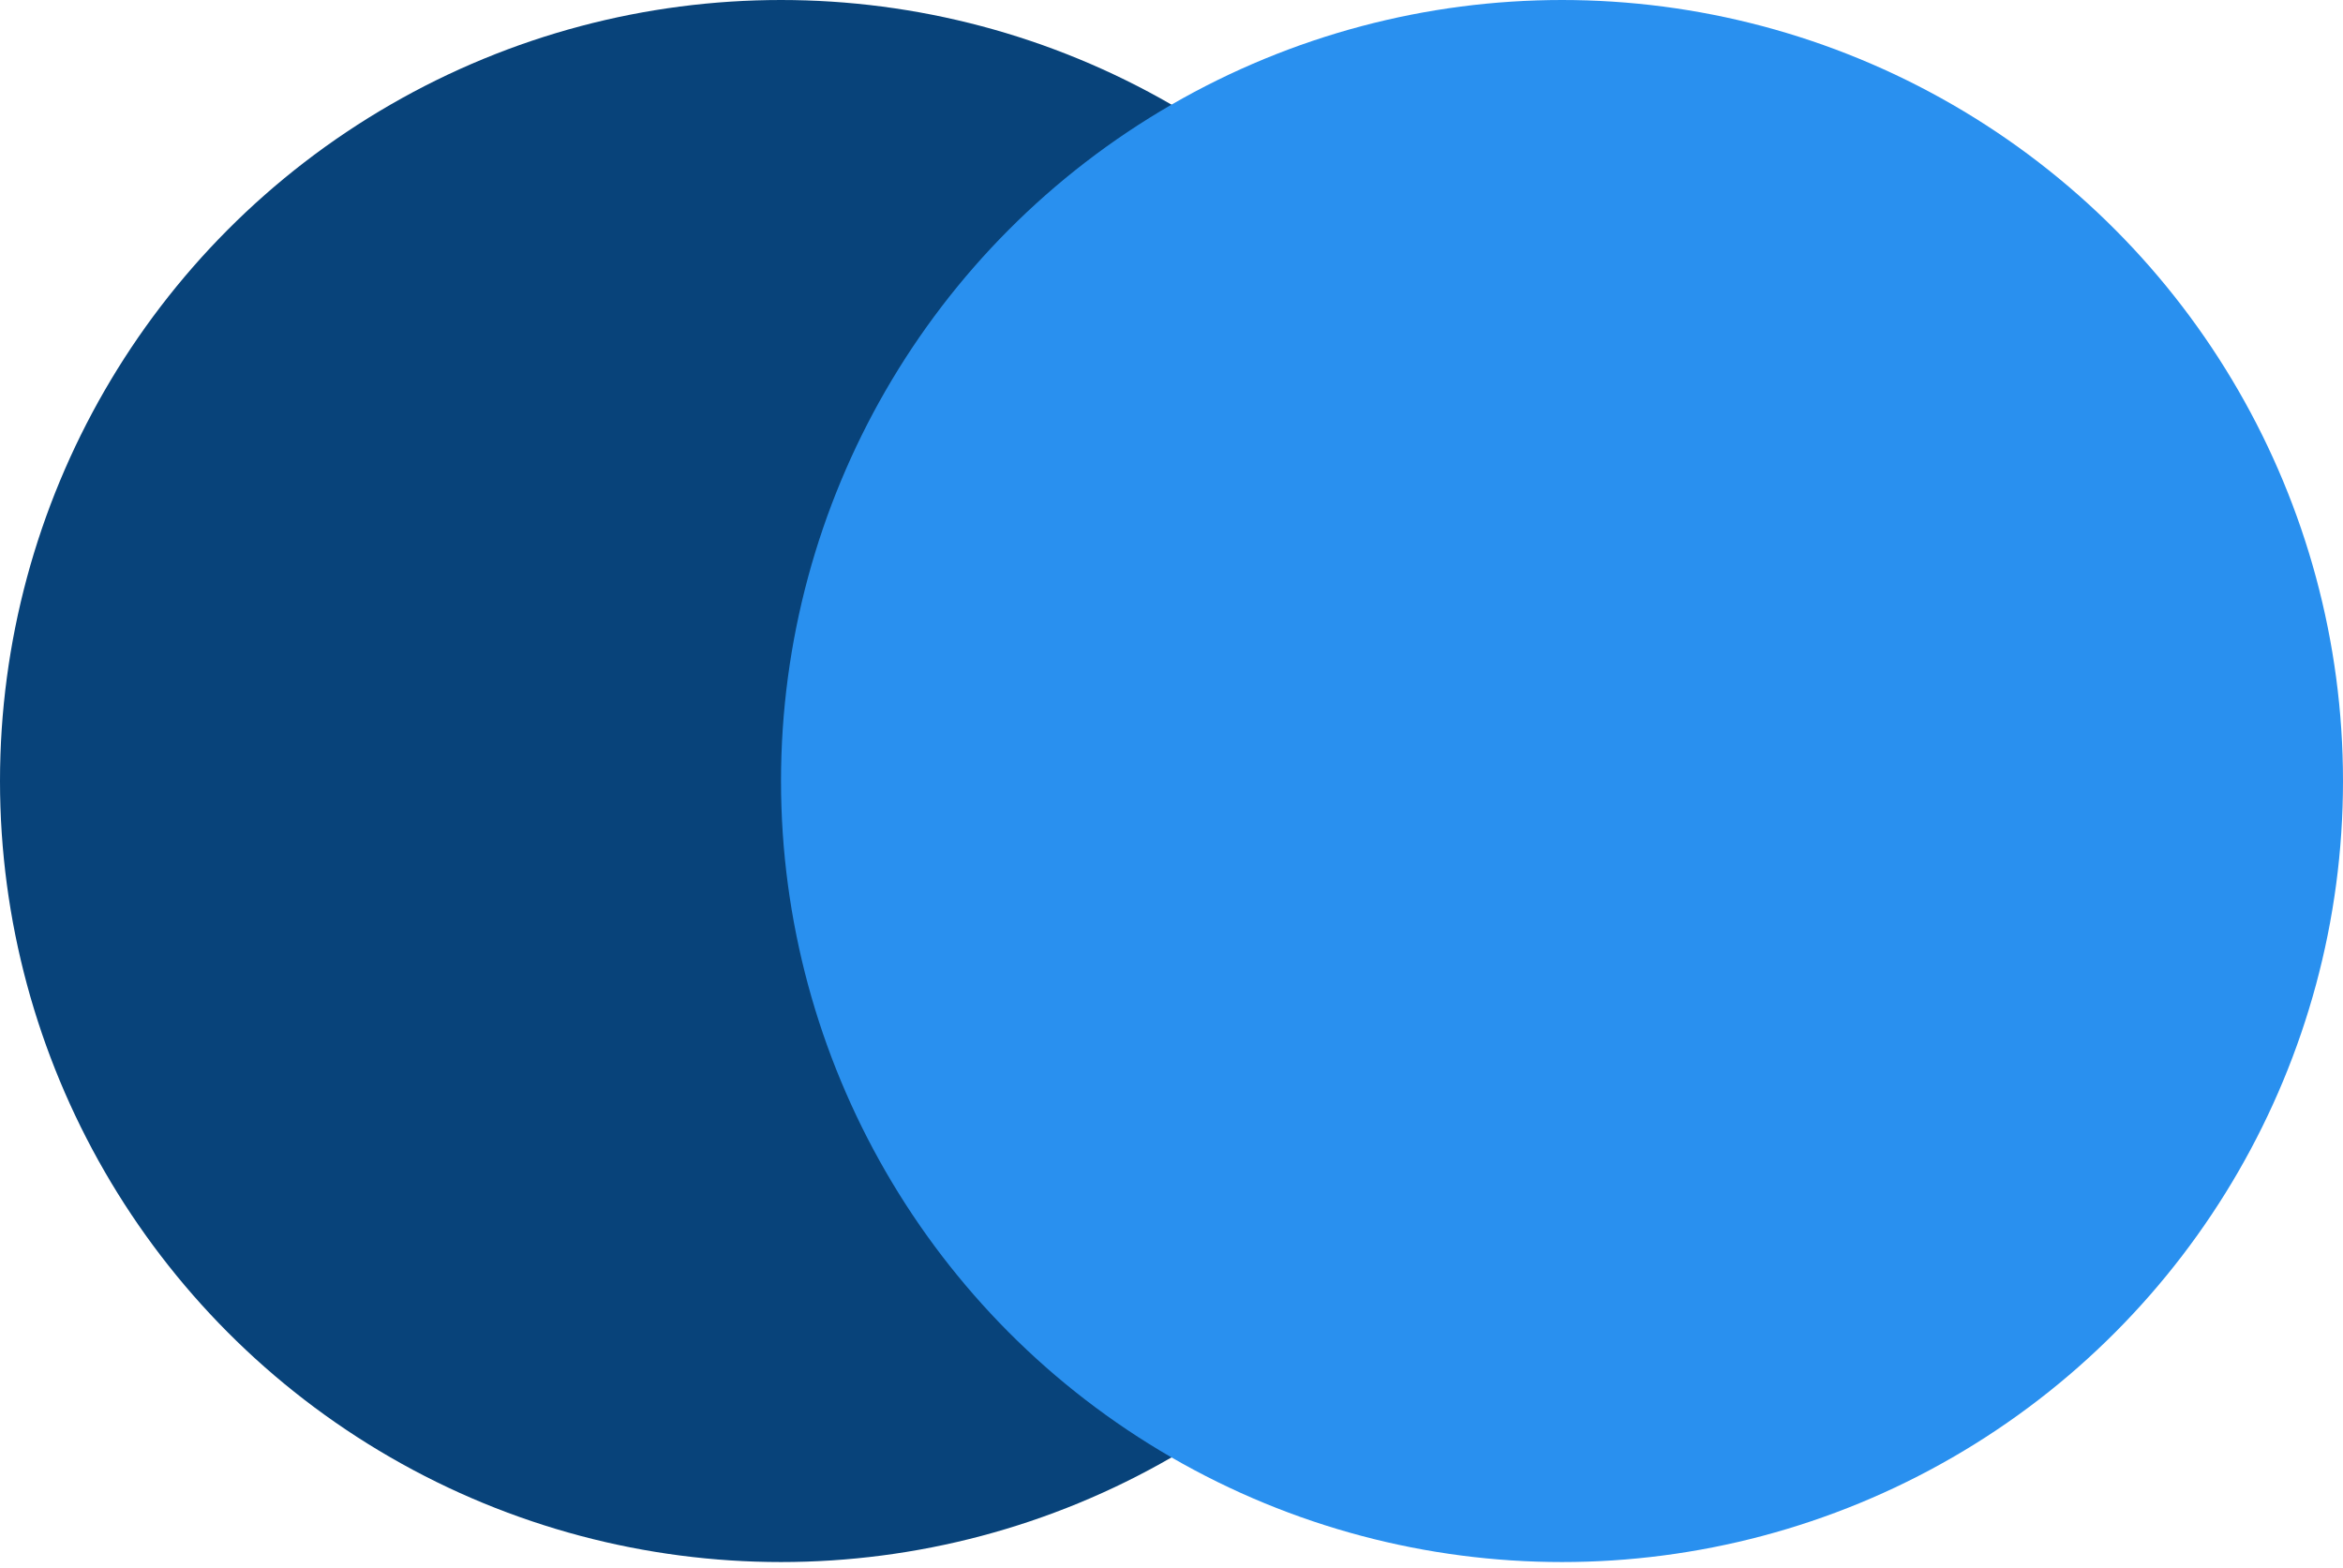 <svg width="133" height="89" viewBox="0 0 133 89" fill="none" xmlns="http://www.w3.org/2000/svg">
<circle cx="44.333" cy="44.333" r="44.333" fill="#08437A"/>
<circle cx="88.667" cy="44.333" r="44.333" fill="#2990EF"/>
</svg>
